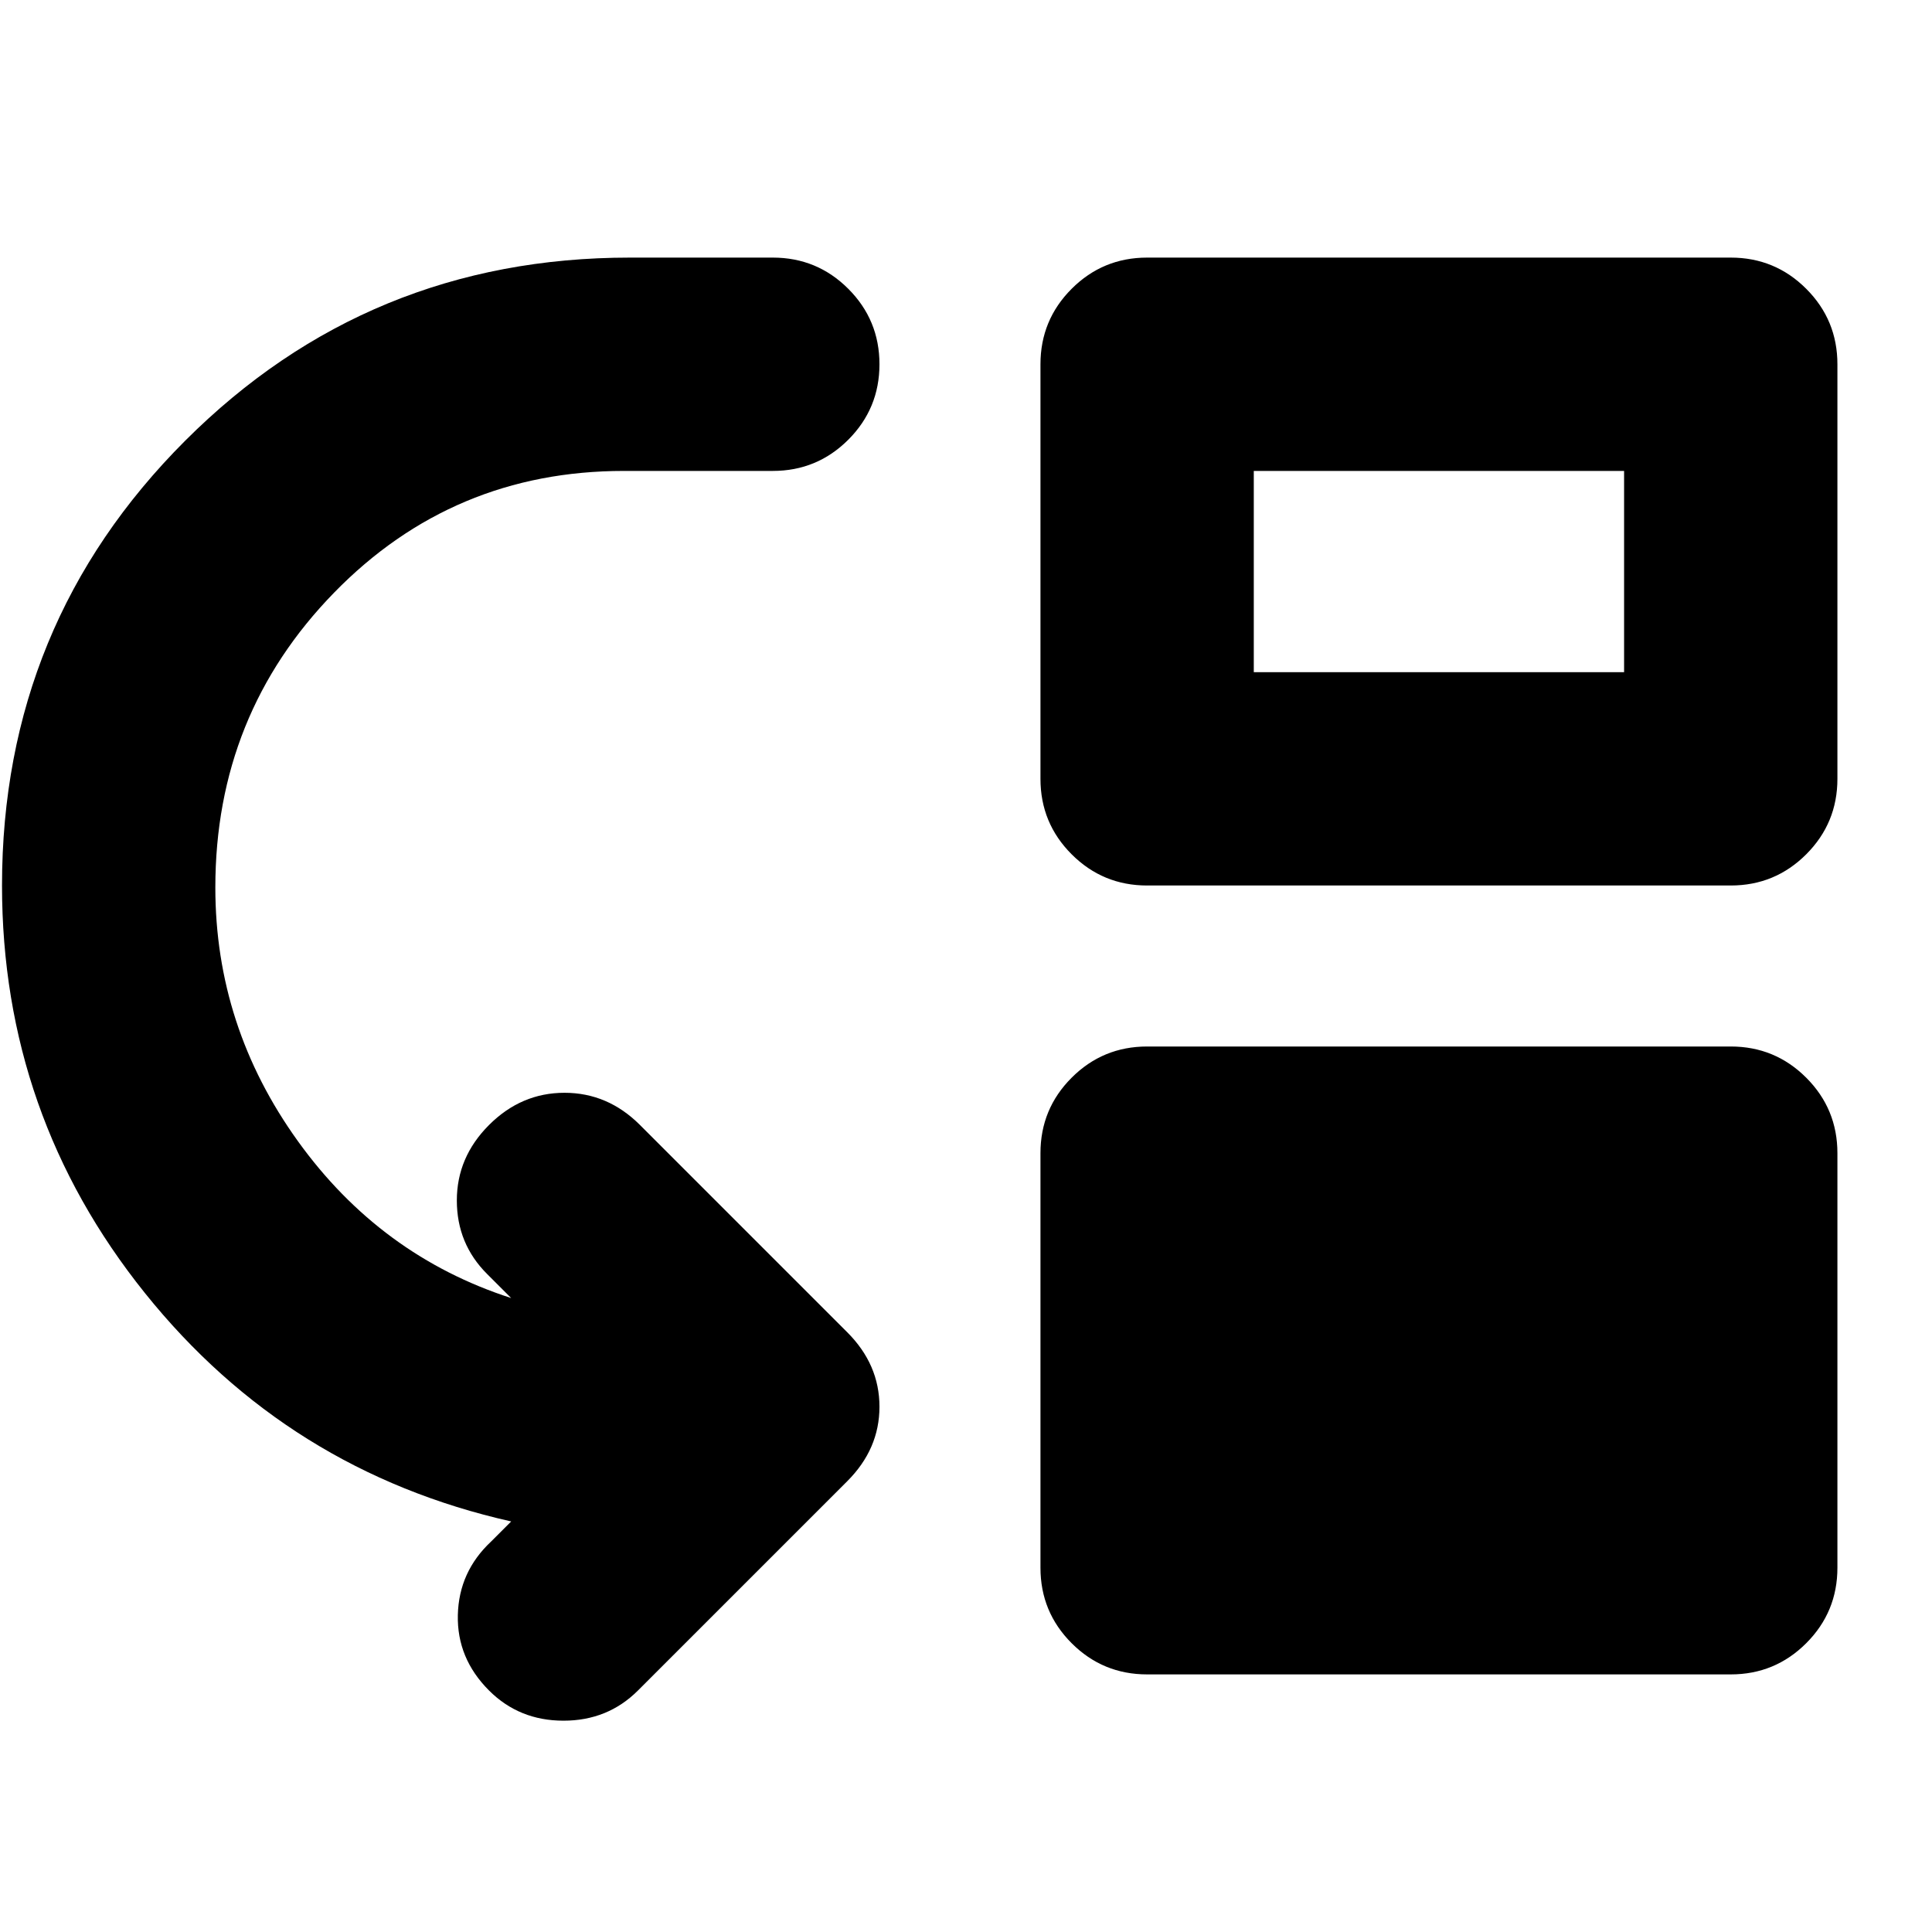 <svg xmlns="http://www.w3.org/2000/svg" height="24" viewBox="0 -960 960 960" width="24"><path d="M107-519q0 69 41 126t106 78l-12-12q-15-15-15-36.5t16-37.5q16-16 37.5-16t37.5 16l103 103q16 16 16 37t-16 37L317-120q-15 15-37 15t-37-15q-16-16-15.5-37.5T244-194l10-10Q143-229 72-317.5T1-520q0-130 91-221t221-91h71q22 0 37.5 15.5T437-779q0 22-15.5 37.5T384-726h-74q-85 0-144 60.5T107-519Zm463 391q-22 0-37.5-15.5T517-181v-206q0-22 15.5-37.5T570-440h290q22 0 37.5 15.5T913-387v206q0 22-15.5 37.5T860-128H570Zm0-392q-22 0-37.5-15.5T517-573v-206q0-22 15.5-37.5T570-832h290q22 0 37.5 15.5T913-779v206q0 22-15.5 37.5T860-520H570Zm53-106h184v-100H623v100Z"/></svg>